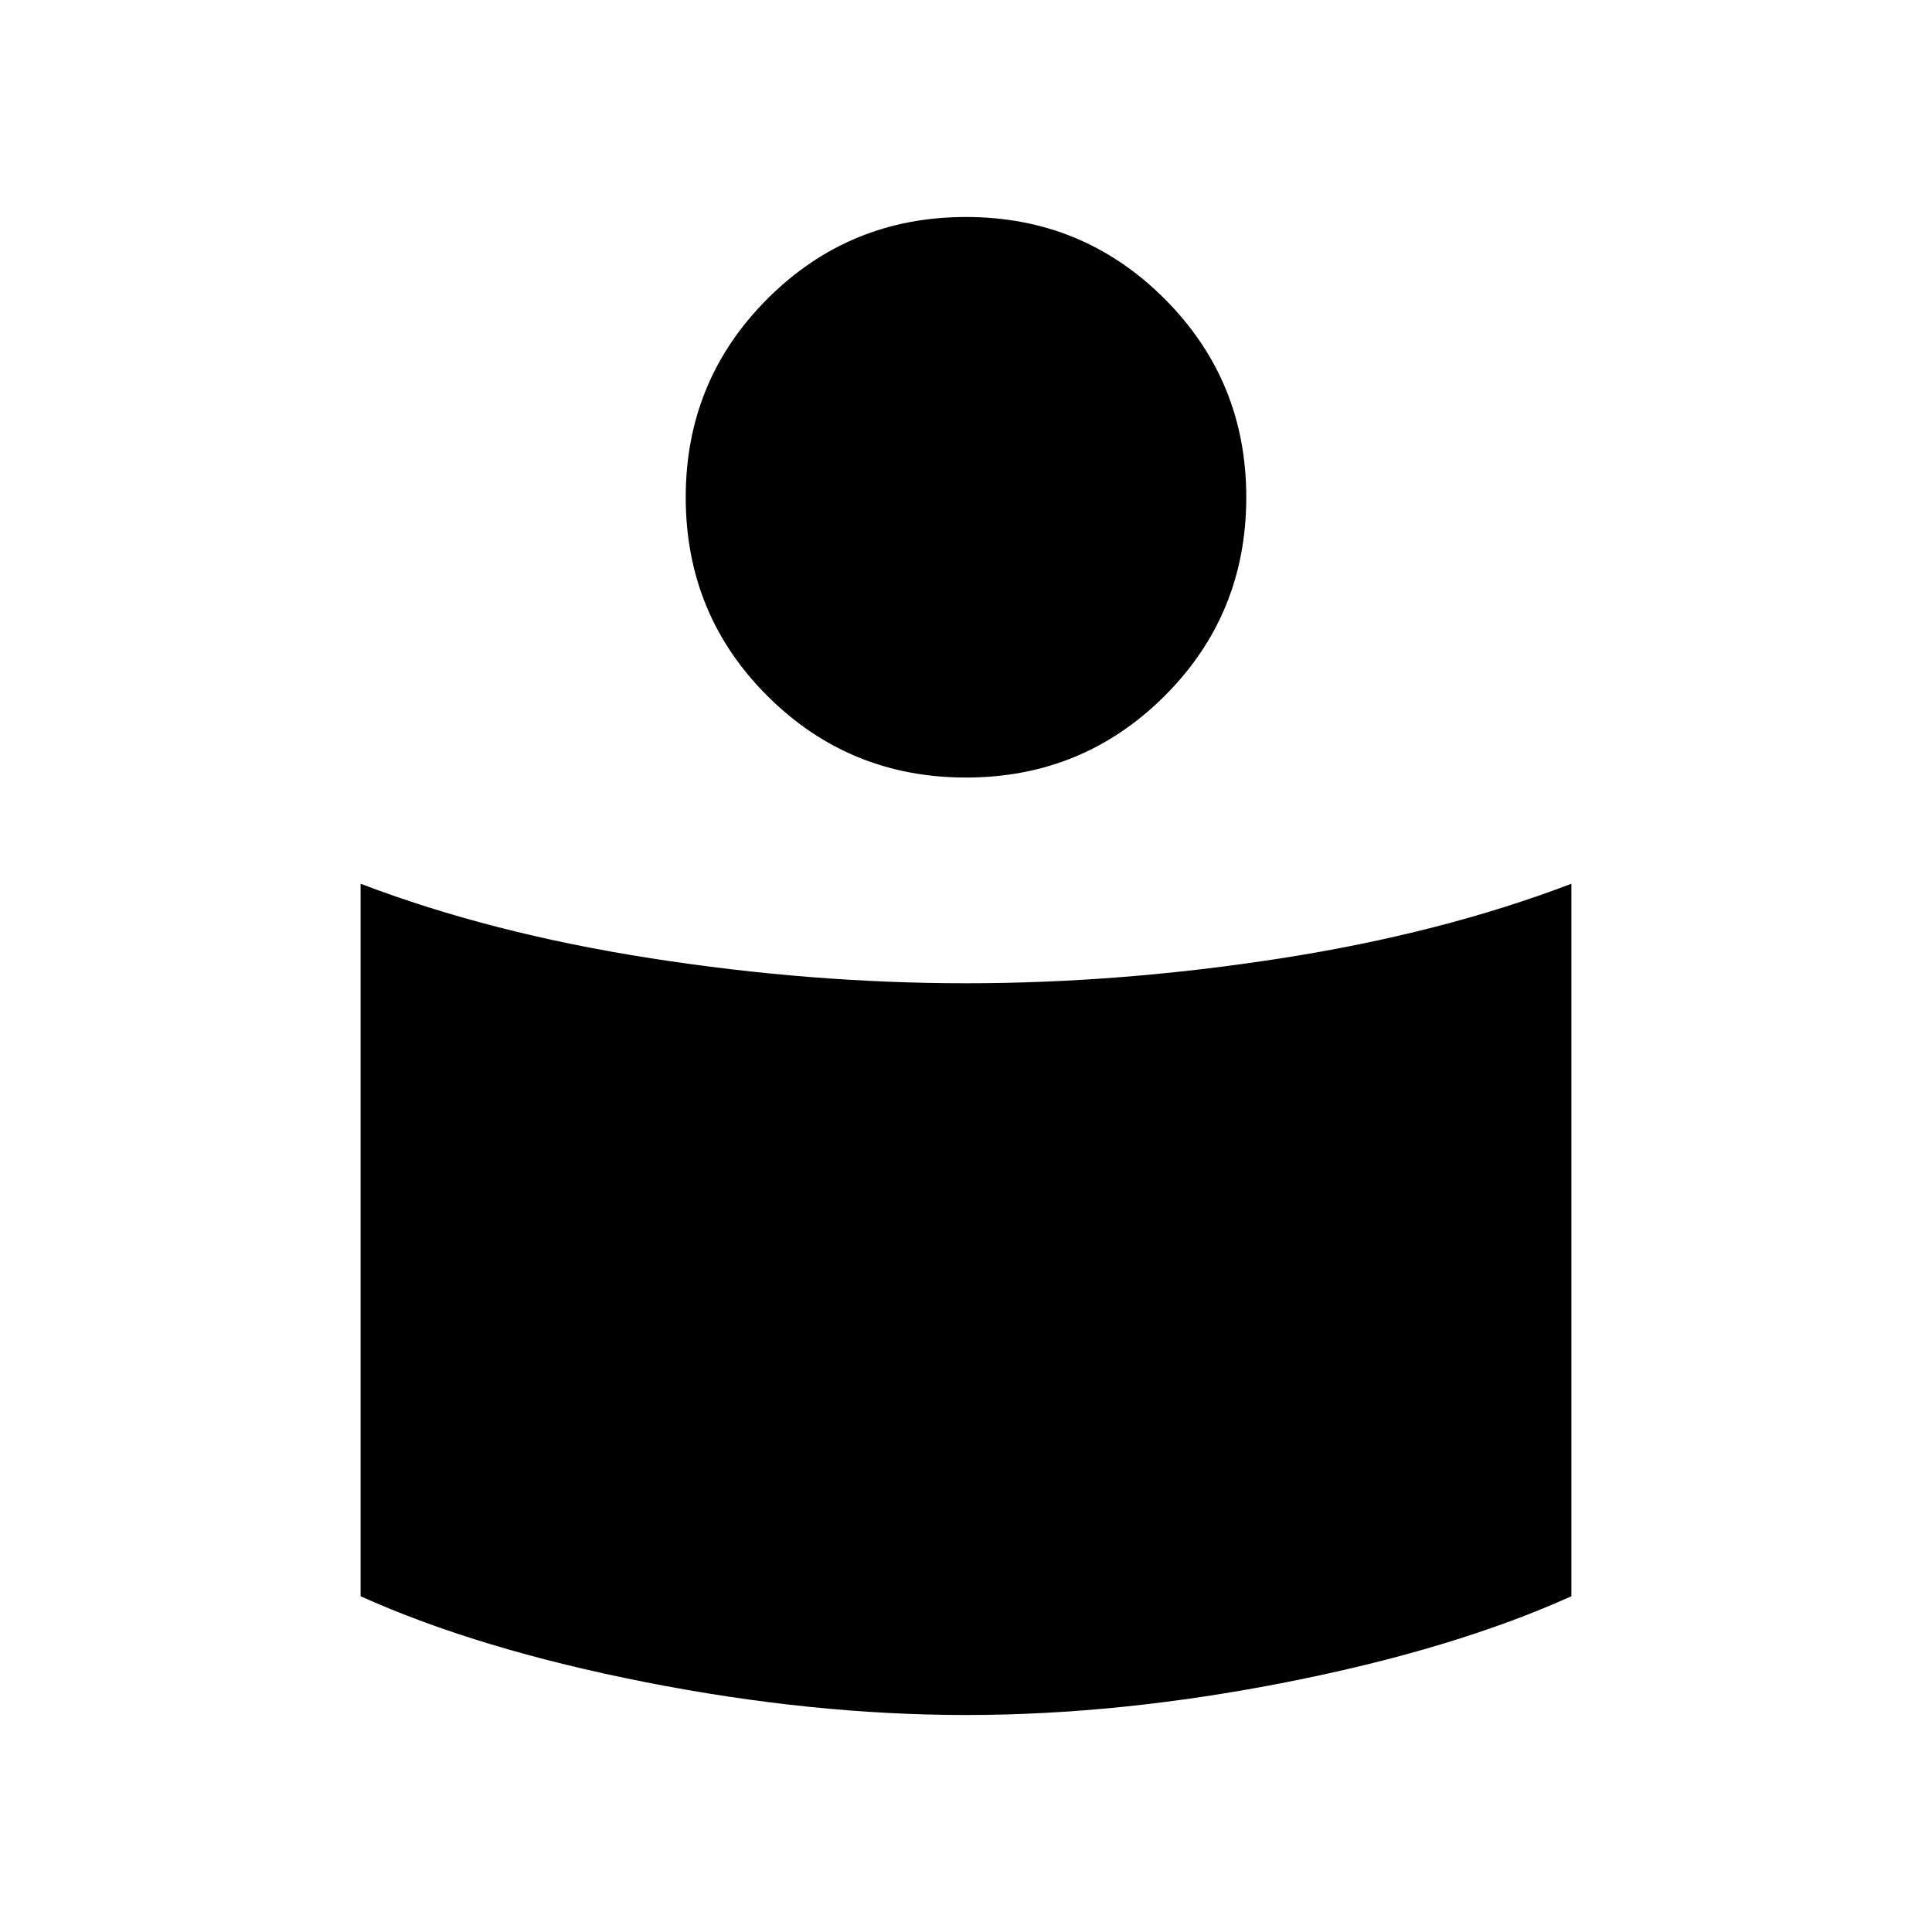<svg xmlns="http://www.w3.org/2000/svg" height="40" viewBox="0 -960 960 960" width="40"><path d="M480-471.423q77 0 156.653-12.423 79.654-12.422 144.167-37.025v354.036q-58.326 26.275-141.272 42.644T480-107.822q-76.602 0-159.548-16.369T179.18-166.835v-354.036q64.513 24.603 144.167 37.025Q403-471.423 480-471.423Zm0-380.755q58.012 0 98.64 40.628t40.628 98.64q0 58.269-40.628 98.769-40.628 40.499-98.64 40.499t-98.64-40.499q-40.628-40.5-40.628-98.769 0-58.012 40.628-98.64T480-852.178Z"/></svg>